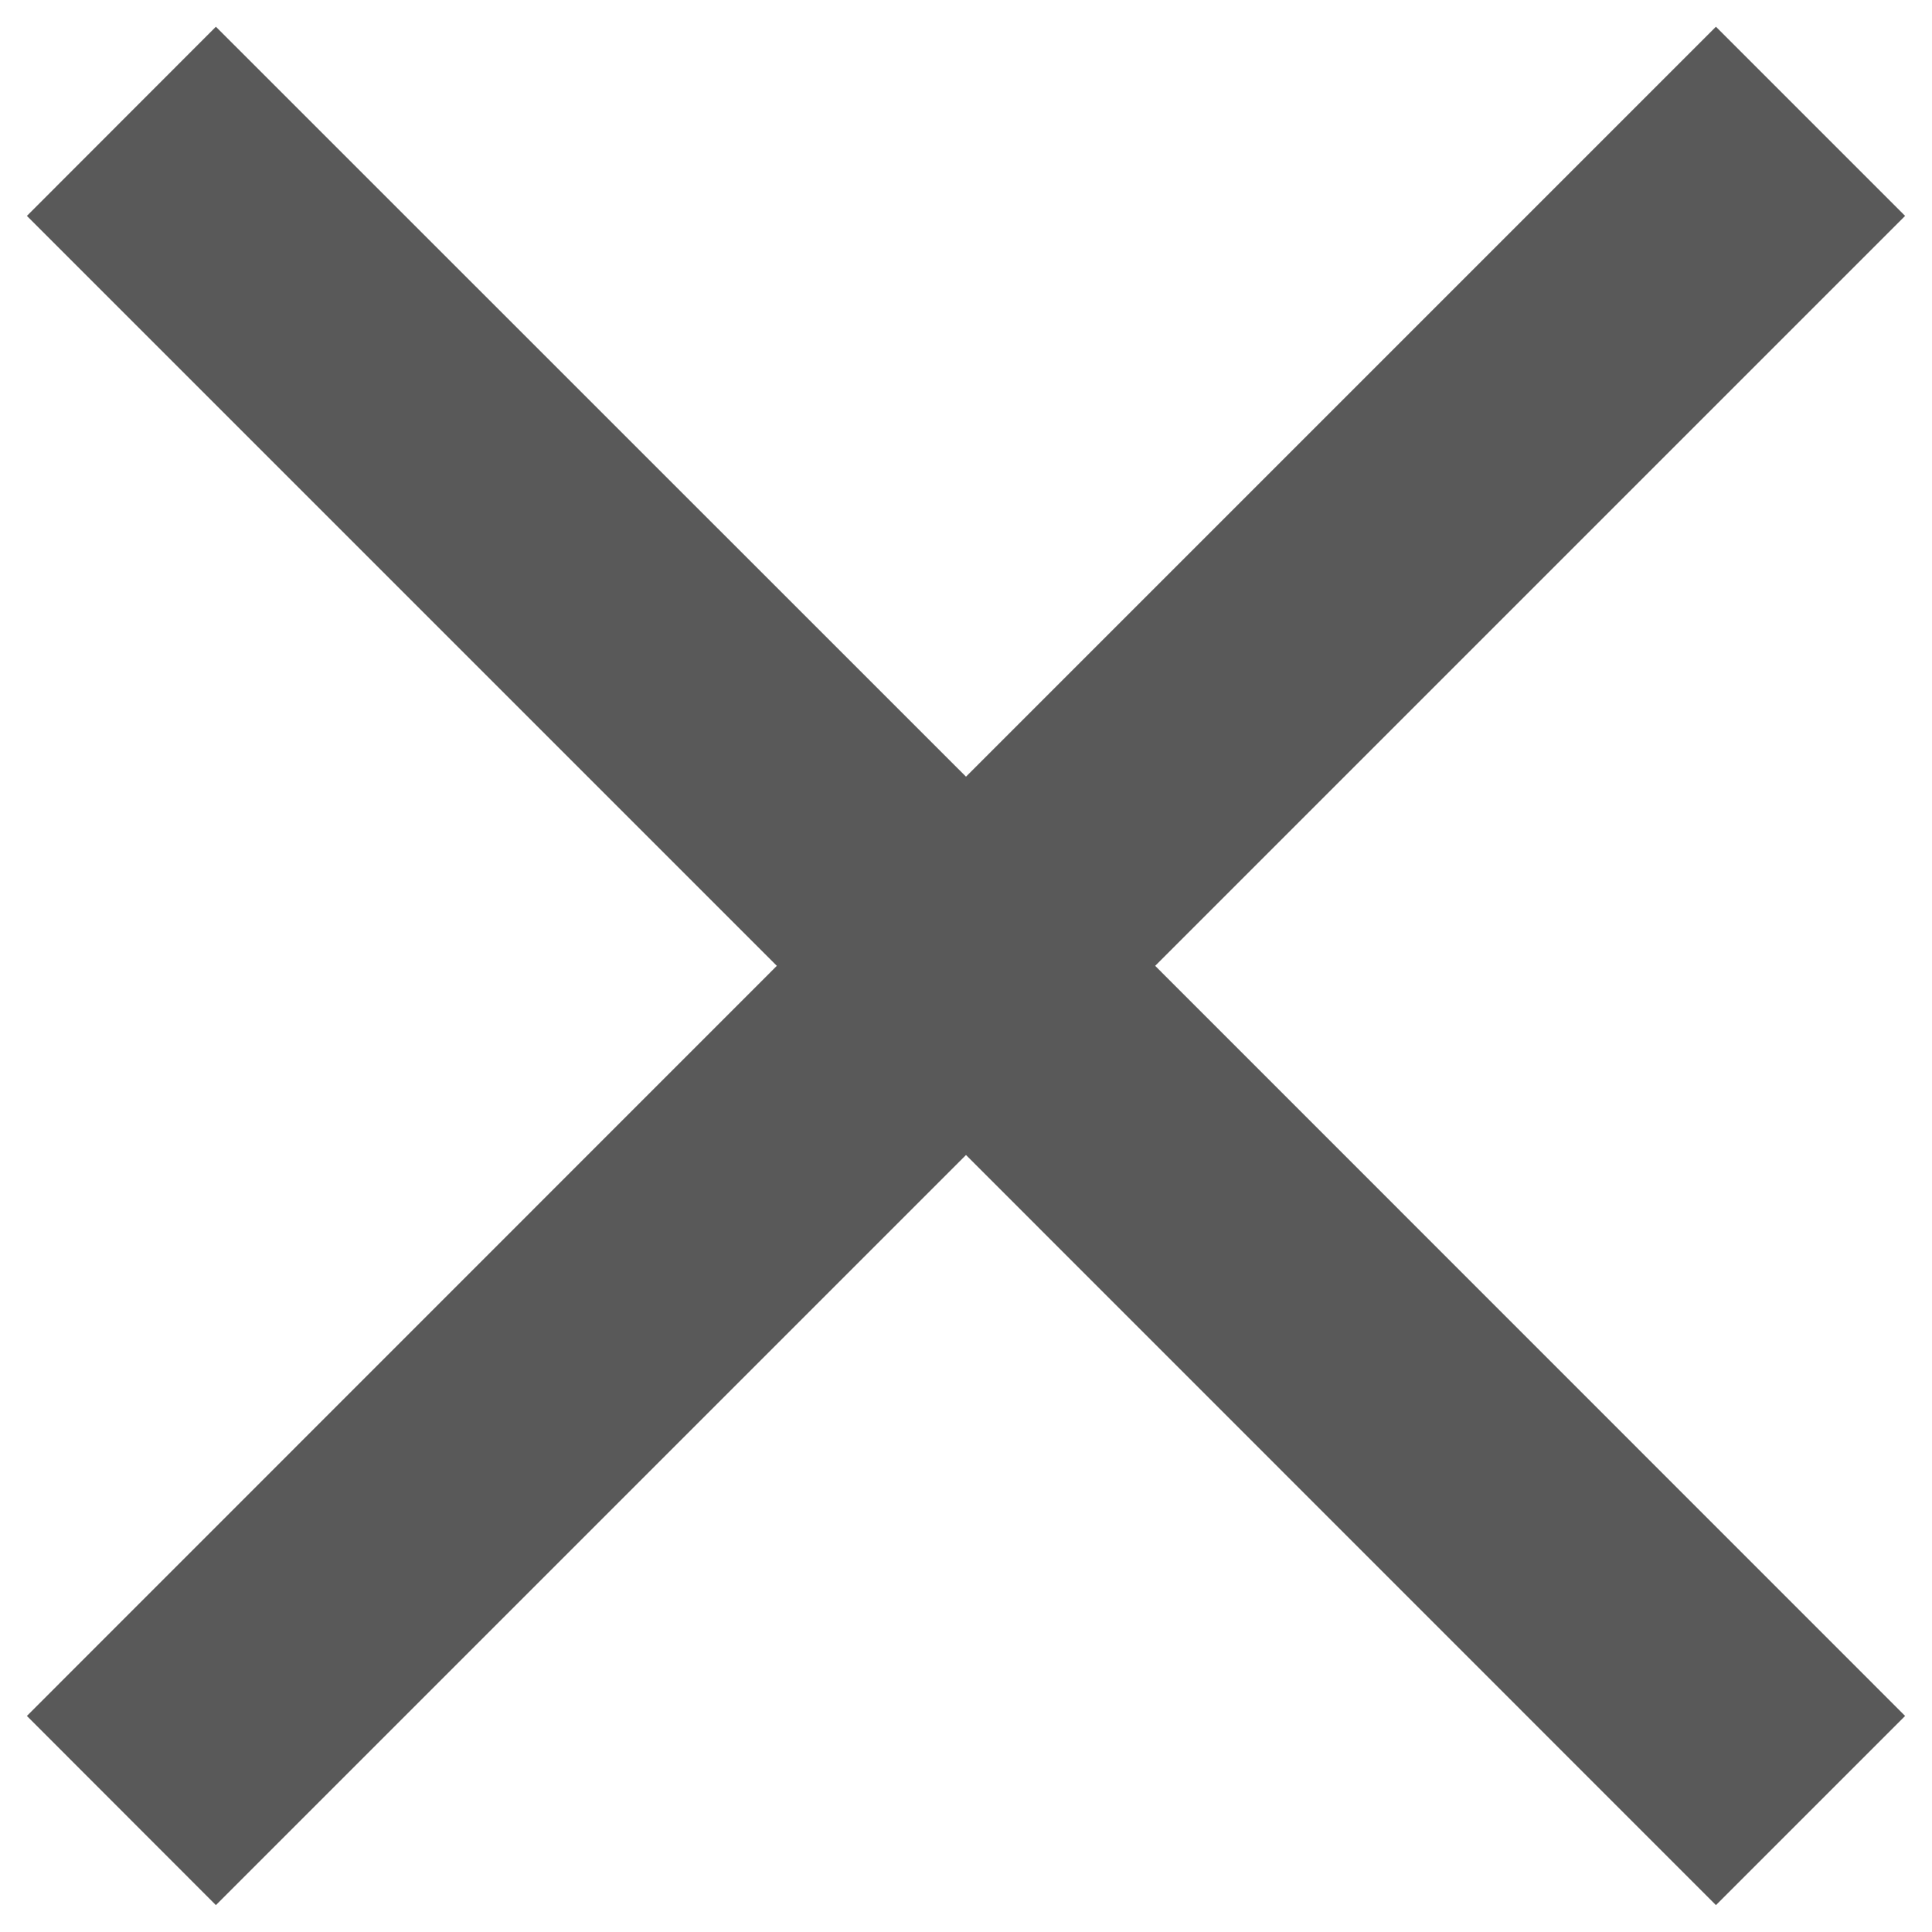 <svg xmlns="http://www.w3.org/2000/svg" width="12" height="12" viewBox="0 0 12 12" fill="none">
  <path d="M11.833 1.341L10.658 0.166L6 4.824L1.341 0.166L0.167 1.341L4.825 5.999L0.167 10.658L1.341 11.833L6 7.174L10.658 11.833L11.833 10.658L7.175 5.999L11.833 1.341Z" fill="#595959"/>
</svg>
